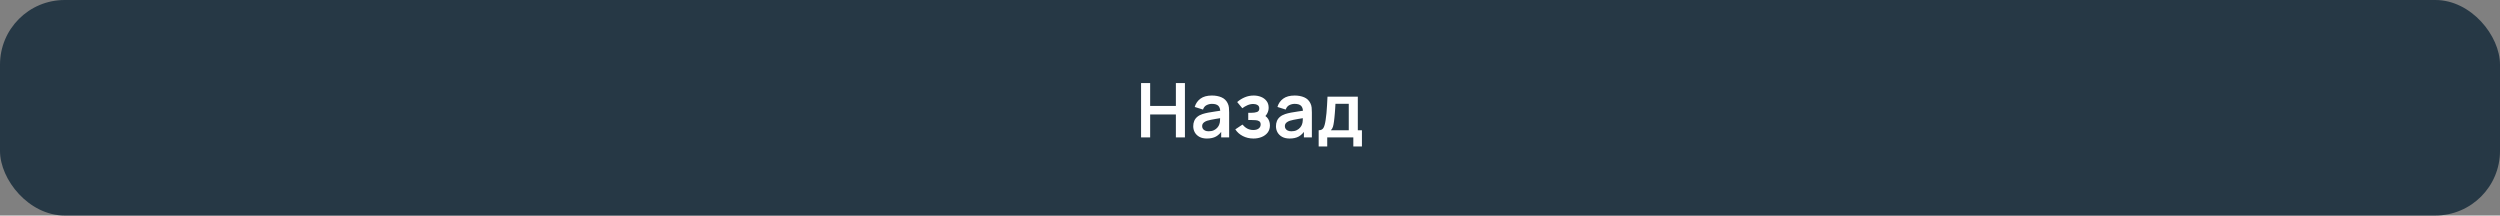 <svg width="464" height="40" viewBox="0 0 464 40" fill="none" xmlns="http://www.w3.org/2000/svg">
<rect x="0" y="0" width="464" height="40" fill="#808080" stroke="none"/>
<rect width="464" height="40" rx="12" fill="#263845"/>
<g clip-path="url(#clip0_10_1929)">
<path d="M211.782 25.5V15.42H213.469V19.662H218.243V15.42H219.923V25.5H218.243V21.244H213.469V25.5H211.782ZM223.999 25.71C223.453 25.71 222.991 25.607 222.613 25.402C222.235 25.192 221.948 24.914 221.752 24.569C221.561 24.224 221.465 23.843 221.465 23.428C221.465 23.064 221.526 22.737 221.647 22.448C221.769 22.154 221.955 21.902 222.207 21.692C222.459 21.477 222.786 21.302 223.187 21.167C223.491 21.069 223.845 20.98 224.251 20.901C224.662 20.822 225.105 20.749 225.581 20.684C226.062 20.614 226.564 20.539 227.086 20.46L226.484 20.803C226.489 20.28 226.372 19.895 226.134 19.648C225.896 19.401 225.495 19.277 224.93 19.277C224.59 19.277 224.261 19.356 223.943 19.515C223.626 19.674 223.404 19.947 223.278 20.334L221.738 19.851C221.925 19.212 222.28 18.698 222.802 18.311C223.33 17.924 224.039 17.73 224.93 17.73C225.602 17.73 226.193 17.84 226.701 18.059C227.215 18.278 227.595 18.638 227.842 19.137C227.978 19.403 228.059 19.676 228.087 19.956C228.115 20.231 228.129 20.532 228.129 20.859V25.5H226.652V23.862L226.897 24.128C226.557 24.674 226.158 25.075 225.7 25.332C225.248 25.584 224.681 25.71 223.999 25.71ZM224.335 24.366C224.718 24.366 225.045 24.298 225.315 24.163C225.586 24.028 225.801 23.862 225.959 23.666C226.123 23.47 226.232 23.286 226.288 23.113C226.377 22.898 226.426 22.653 226.435 22.378C226.449 22.098 226.456 21.872 226.456 21.699L226.974 21.853C226.466 21.932 226.029 22.002 225.665 22.063C225.301 22.124 224.989 22.182 224.727 22.238C224.466 22.289 224.235 22.348 224.034 22.413C223.838 22.483 223.673 22.565 223.537 22.658C223.402 22.751 223.297 22.859 223.222 22.98C223.152 23.101 223.117 23.244 223.117 23.407C223.117 23.594 223.164 23.759 223.257 23.904C223.351 24.044 223.486 24.156 223.663 24.24C223.845 24.324 224.069 24.366 224.335 24.366ZM232.64 25.71C231.921 25.71 231.265 25.558 230.673 25.255C230.08 24.952 229.613 24.536 229.273 24.009L230.603 23.12C230.873 23.442 231.174 23.692 231.506 23.869C231.837 24.042 232.206 24.128 232.612 24.128C233.036 24.128 233.37 24.035 233.613 23.848C233.855 23.661 233.977 23.412 233.977 23.099C233.977 22.824 233.895 22.63 233.732 22.518C233.568 22.401 233.354 22.331 233.088 22.308C232.822 22.285 232.537 22.273 232.234 22.273H231.674V20.936H232.227C232.651 20.936 233.006 20.887 233.291 20.789C233.58 20.691 233.725 20.474 233.725 20.138C233.725 19.835 233.613 19.62 233.389 19.494C233.165 19.363 232.903 19.298 232.605 19.298C232.241 19.298 231.881 19.375 231.527 19.529C231.172 19.683 230.855 19.87 230.575 20.089L229.623 18.941C230.043 18.568 230.512 18.274 231.03 18.059C231.548 17.84 232.101 17.73 232.689 17.73C233.174 17.73 233.627 17.814 234.047 17.982C234.471 18.15 234.812 18.402 235.069 18.738C235.33 19.074 235.461 19.489 235.461 19.984C235.461 20.339 235.384 20.672 235.23 20.985C235.08 21.298 234.84 21.594 234.509 21.874L234.488 21.328C234.744 21.435 234.961 21.585 235.139 21.776C235.321 21.967 235.458 22.191 235.552 22.448C235.65 22.705 235.699 22.978 235.699 23.267C235.699 23.794 235.559 24.24 235.279 24.604C234.999 24.968 234.625 25.243 234.159 25.43C233.697 25.617 233.19 25.71 232.64 25.71ZM239.353 25.71C238.807 25.71 238.345 25.607 237.967 25.402C237.589 25.192 237.302 24.914 237.106 24.569C236.914 24.224 236.819 23.843 236.819 23.428C236.819 23.064 236.879 22.737 237.001 22.448C237.122 22.154 237.309 21.902 237.561 21.692C237.813 21.477 238.139 21.302 238.541 21.167C238.844 21.069 239.199 20.98 239.605 20.901C240.015 20.822 240.459 20.749 240.935 20.684C241.415 20.614 241.917 20.539 242.44 20.46L241.838 20.803C241.842 20.28 241.726 19.895 241.488 19.648C241.25 19.401 240.848 19.277 240.284 19.277C239.943 19.277 239.614 19.356 239.297 19.515C238.979 19.674 238.758 19.947 238.632 20.334L237.092 19.851C237.278 19.212 237.633 18.698 238.156 18.311C238.683 17.924 239.392 17.73 240.284 17.73C240.956 17.73 241.546 17.84 242.055 18.059C242.568 18.278 242.948 18.638 243.196 19.137C243.331 19.403 243.413 19.676 243.441 19.956C243.469 20.231 243.483 20.532 243.483 20.859V25.5H242.006V23.862L242.251 24.128C241.91 24.674 241.511 25.075 241.054 25.332C240.601 25.584 240.034 25.71 239.353 25.71ZM239.689 24.366C240.071 24.366 240.398 24.298 240.669 24.163C240.939 24.028 241.154 23.862 241.313 23.666C241.476 23.47 241.586 23.286 241.642 23.113C241.73 22.898 241.779 22.653 241.789 22.378C241.803 22.098 241.81 21.872 241.81 21.699L242.328 21.853C241.819 21.932 241.383 22.002 241.019 22.063C240.655 22.124 240.342 22.182 240.081 22.238C239.819 22.289 239.588 22.348 239.388 22.413C239.192 22.483 239.026 22.565 238.891 22.658C238.755 22.751 238.65 22.859 238.576 22.98C238.506 23.101 238.471 23.244 238.471 23.407C238.471 23.594 238.517 23.759 238.611 23.904C238.704 24.044 238.839 24.156 239.017 24.24C239.199 24.324 239.423 24.366 239.689 24.366ZM244.745 27.18V24.177C245.156 24.177 245.448 24.037 245.62 23.757C245.793 23.477 245.931 22.992 246.033 22.301C246.099 21.89 246.152 21.456 246.194 20.999C246.236 20.542 246.271 20.059 246.299 19.55C246.332 19.041 246.36 18.505 246.383 17.94H252.011V24.177H252.774V27.18H251.178V25.5H246.334V27.18H244.745ZM247.006 24.177H250.331V19.263H247.86C247.846 19.543 247.83 19.83 247.811 20.124C247.793 20.413 247.772 20.703 247.748 20.992C247.725 21.281 247.699 21.559 247.671 21.825C247.648 22.086 247.62 22.329 247.587 22.553C247.536 22.945 247.473 23.267 247.398 23.519C247.324 23.771 247.193 23.99 247.006 24.177Z" fill="white"/>
</g>
<defs>
<clipPath id="clip0_10_1929">
<rect width="43" height="21" fill="white" transform="translate(210.5 9.5)"/>
</clipPath>
</defs>
</svg>

